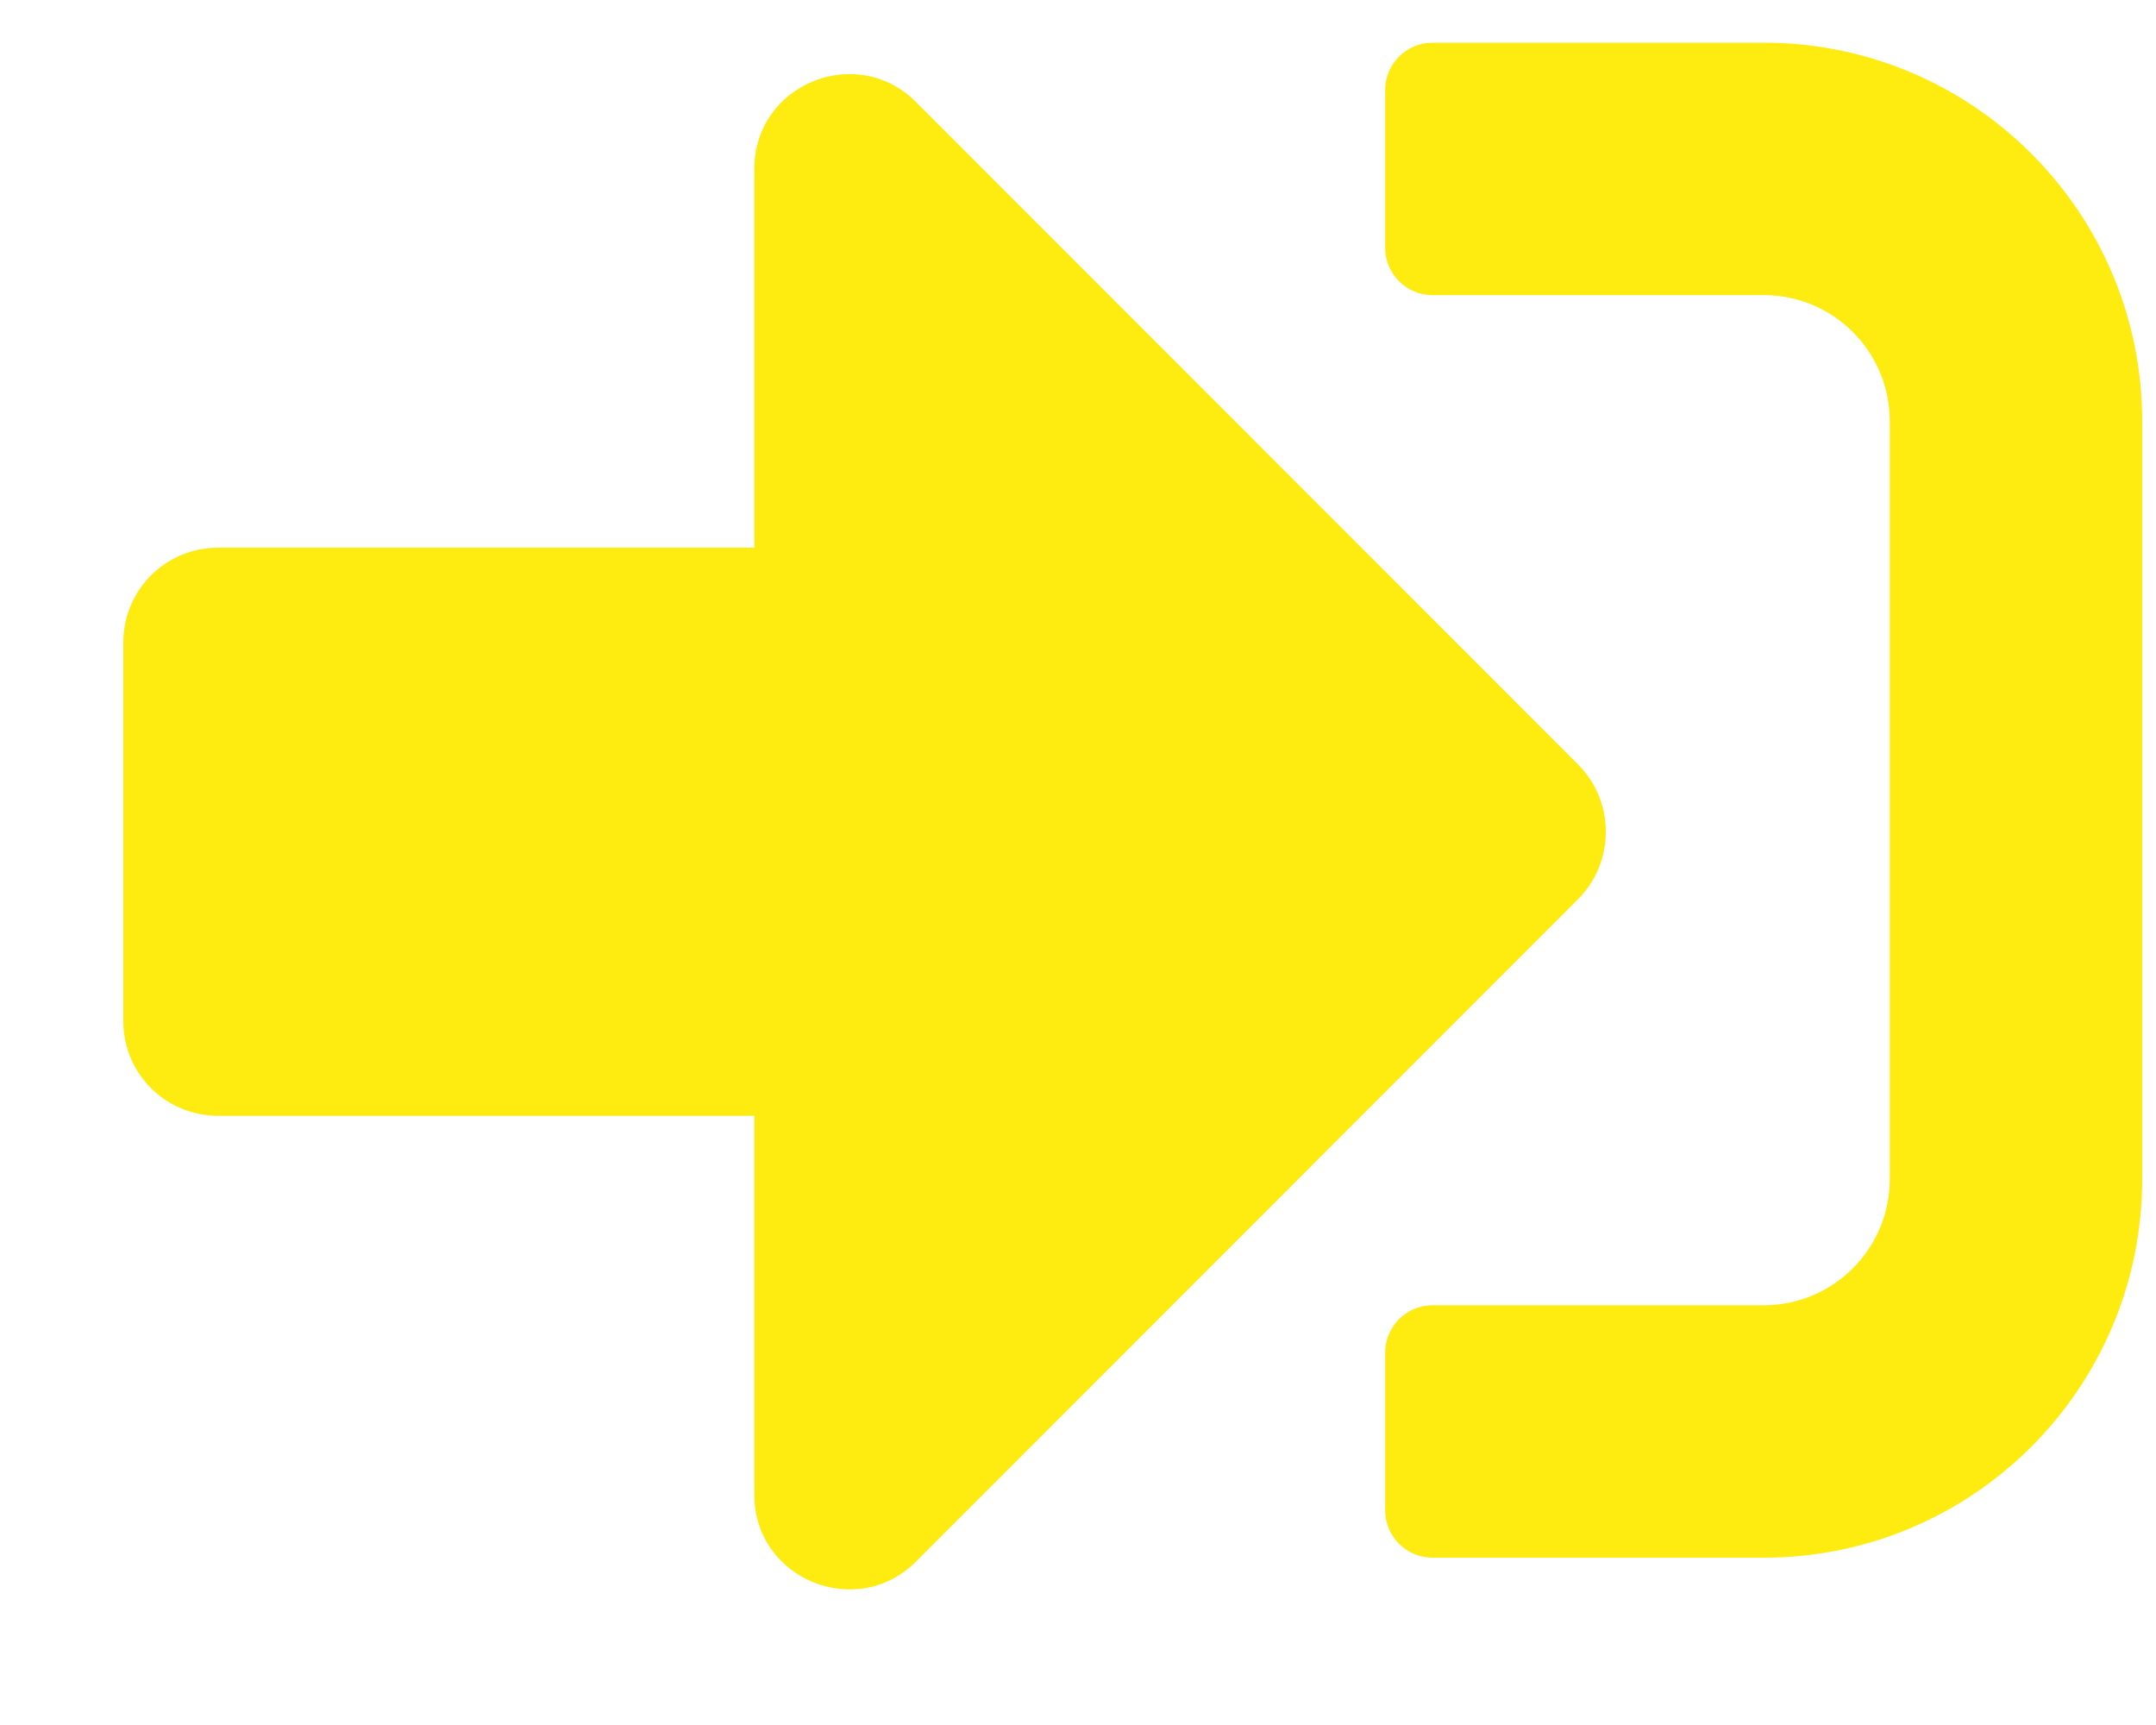 <svg width="15" height="12" viewBox="0 0 15 12" fill="none" xmlns="http://www.w3.org/2000/svg">
<path d="M12.271 10.836H9.966C9.785 10.836 9.637 10.688 9.637 10.507V9.409C9.637 9.228 9.785 9.08 9.966 9.08H12.271C12.756 9.08 13.148 8.687 13.148 8.201V2.932C13.148 2.446 12.756 2.053 12.271 2.053H9.966C9.785 2.053 9.637 1.905 9.637 1.724V0.626C9.637 0.445 9.785 0.297 9.966 0.297H12.271C13.725 0.297 14.904 1.477 14.904 2.932V8.201C14.904 9.656 13.725 10.836 12.271 10.836ZM10.981 5.32L6.372 0.709C5.961 0.297 5.248 0.585 5.248 1.175V3.81H1.517C1.152 3.81 0.858 4.104 0.858 4.469V7.104C0.858 7.469 1.152 7.762 1.517 7.762H5.248V10.397C5.248 10.987 5.961 11.275 6.372 10.864L10.981 6.253C11.236 5.995 11.236 5.578 10.981 5.32Z" fill="#FEEB10"/>
</svg>
